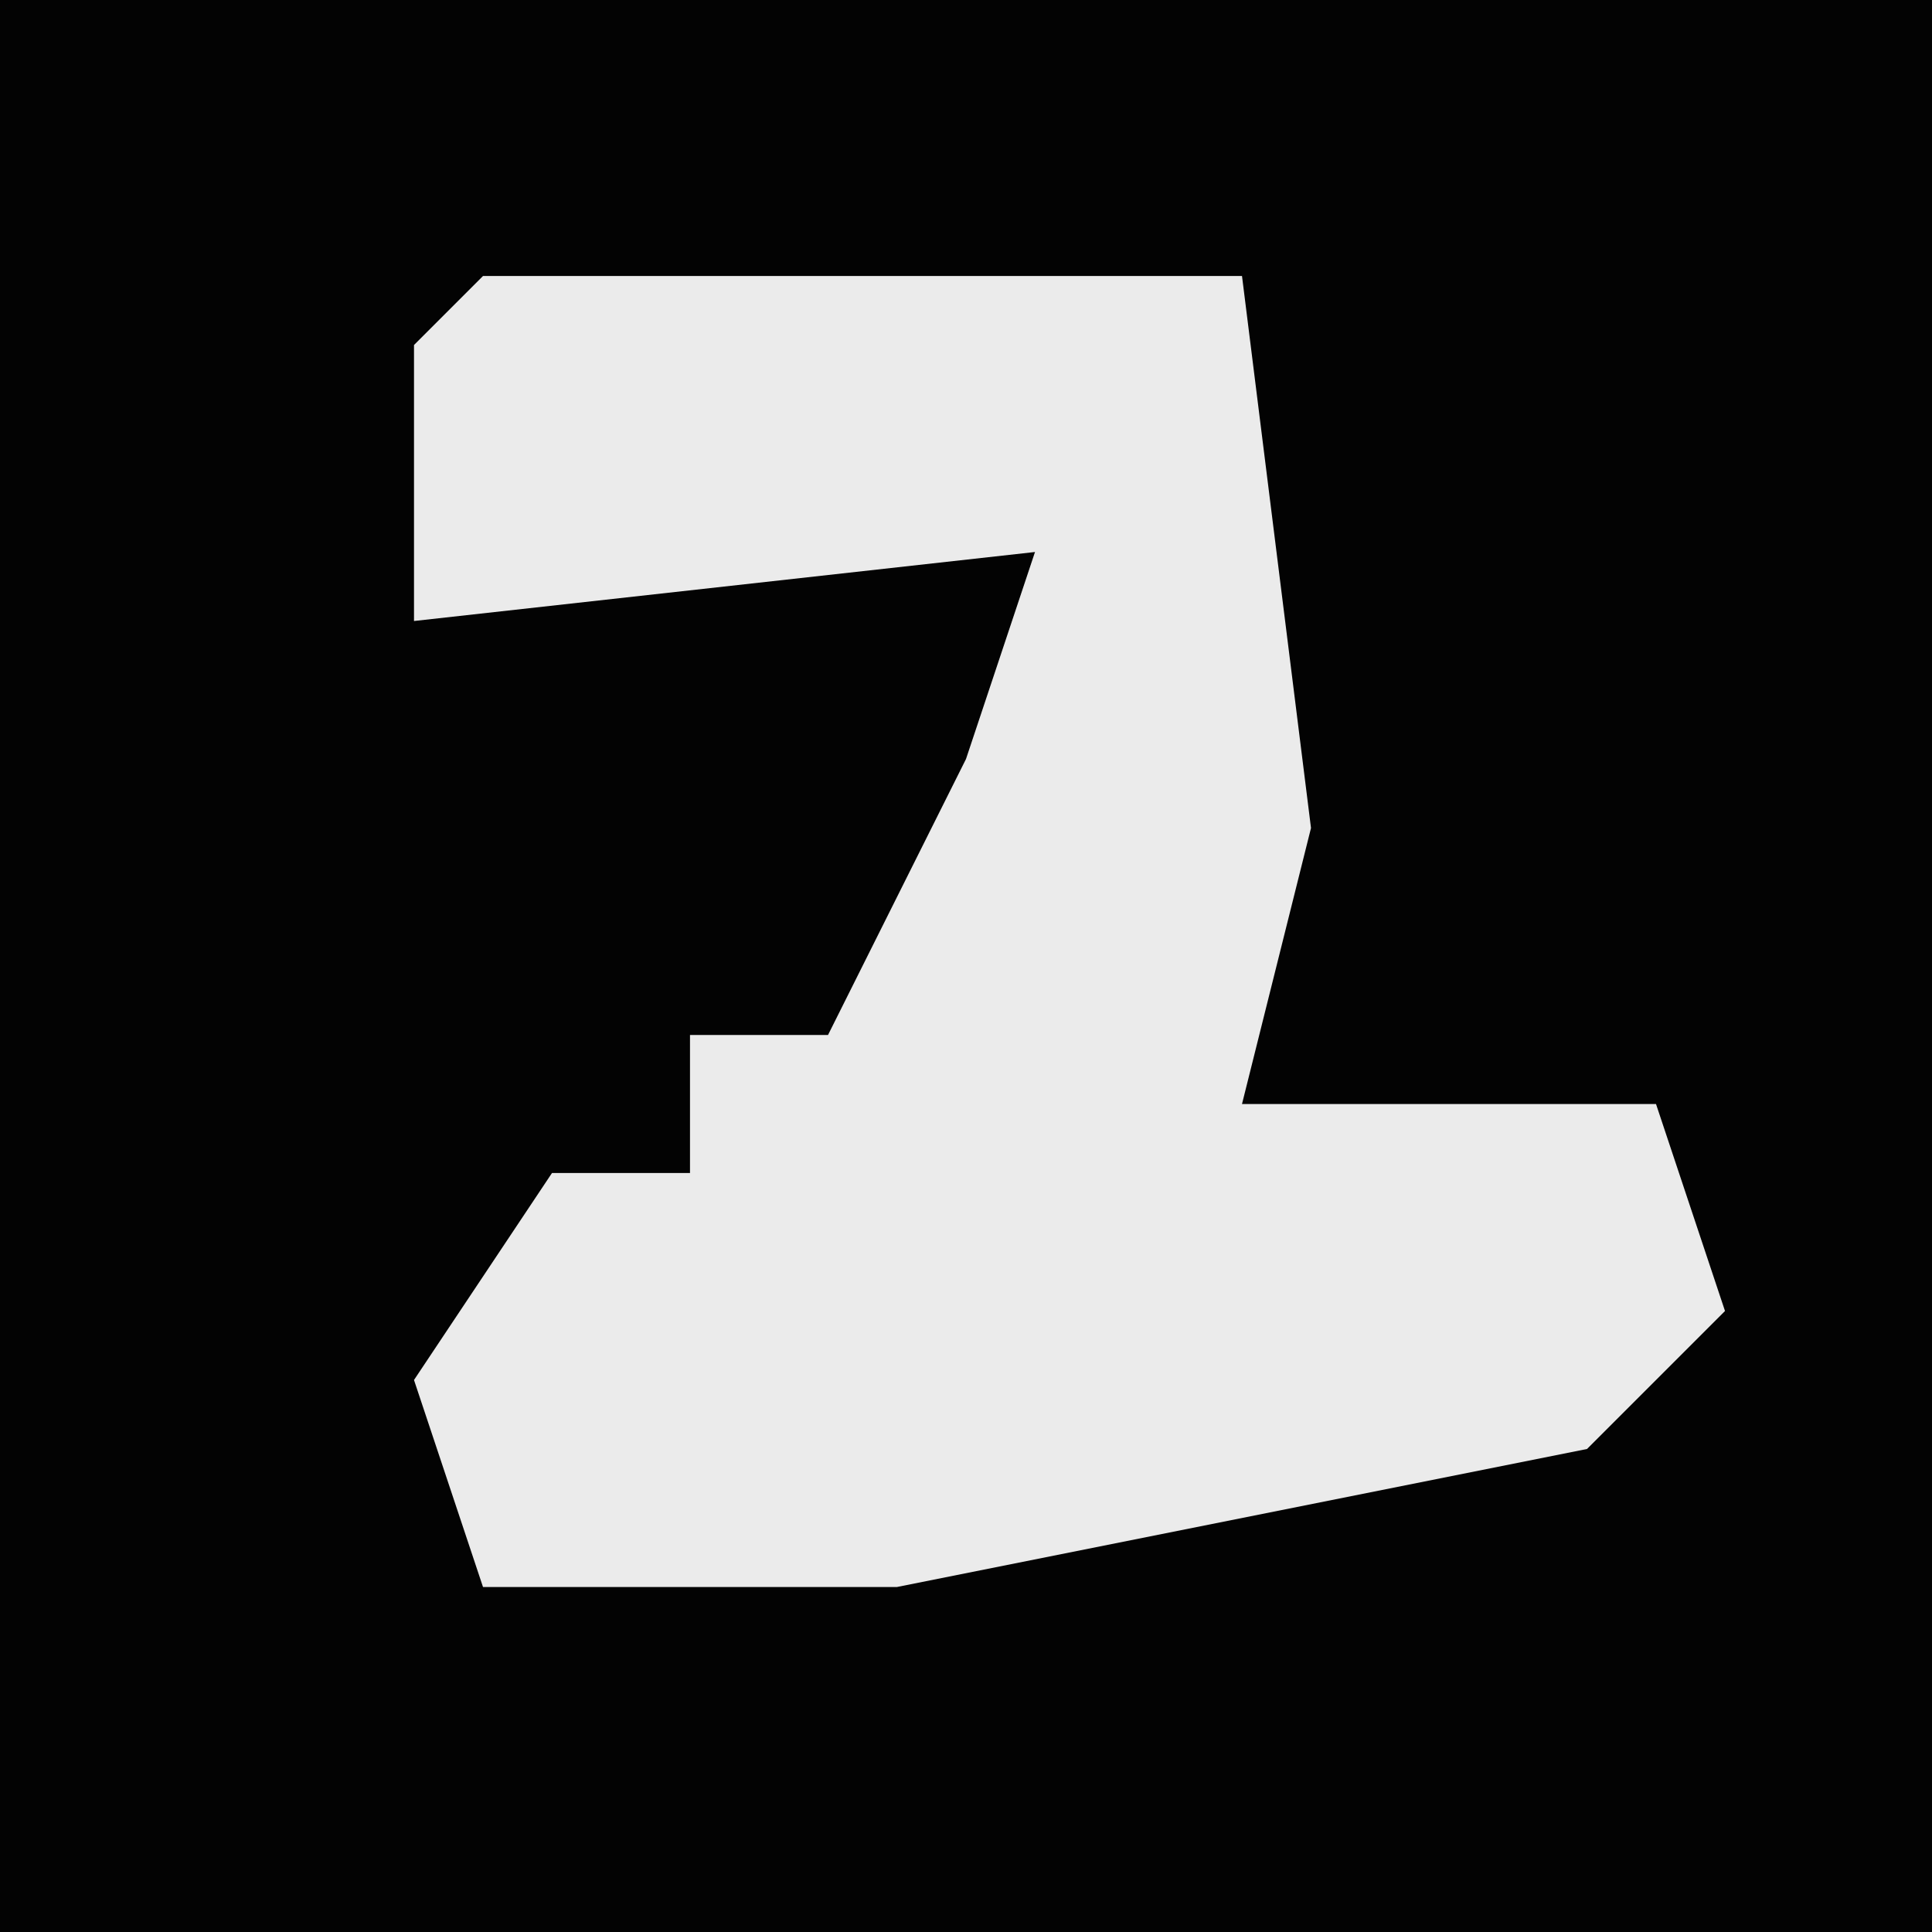 <?xml version="1.0" encoding="UTF-8"?>
<svg version="1.1" xmlns="http://www.w3.org/2000/svg" width="28" height="28">
<path d="M0,0 L28,0 L28,28 L0,28 Z " fill="#030303" transform="translate(0,0)"/>
<path d="M0,0 L11,0 L12,8 L11,12 L17,12 L18,15 L16,17 L6,19 L0,19 L-1,16 L1,13 L3,13 L3,11 L5,11 L7,7 L8,4 L-1,5 L-1,1 Z " fill="#EBEBEB" transform="translate(7,4)"/>
</svg>

